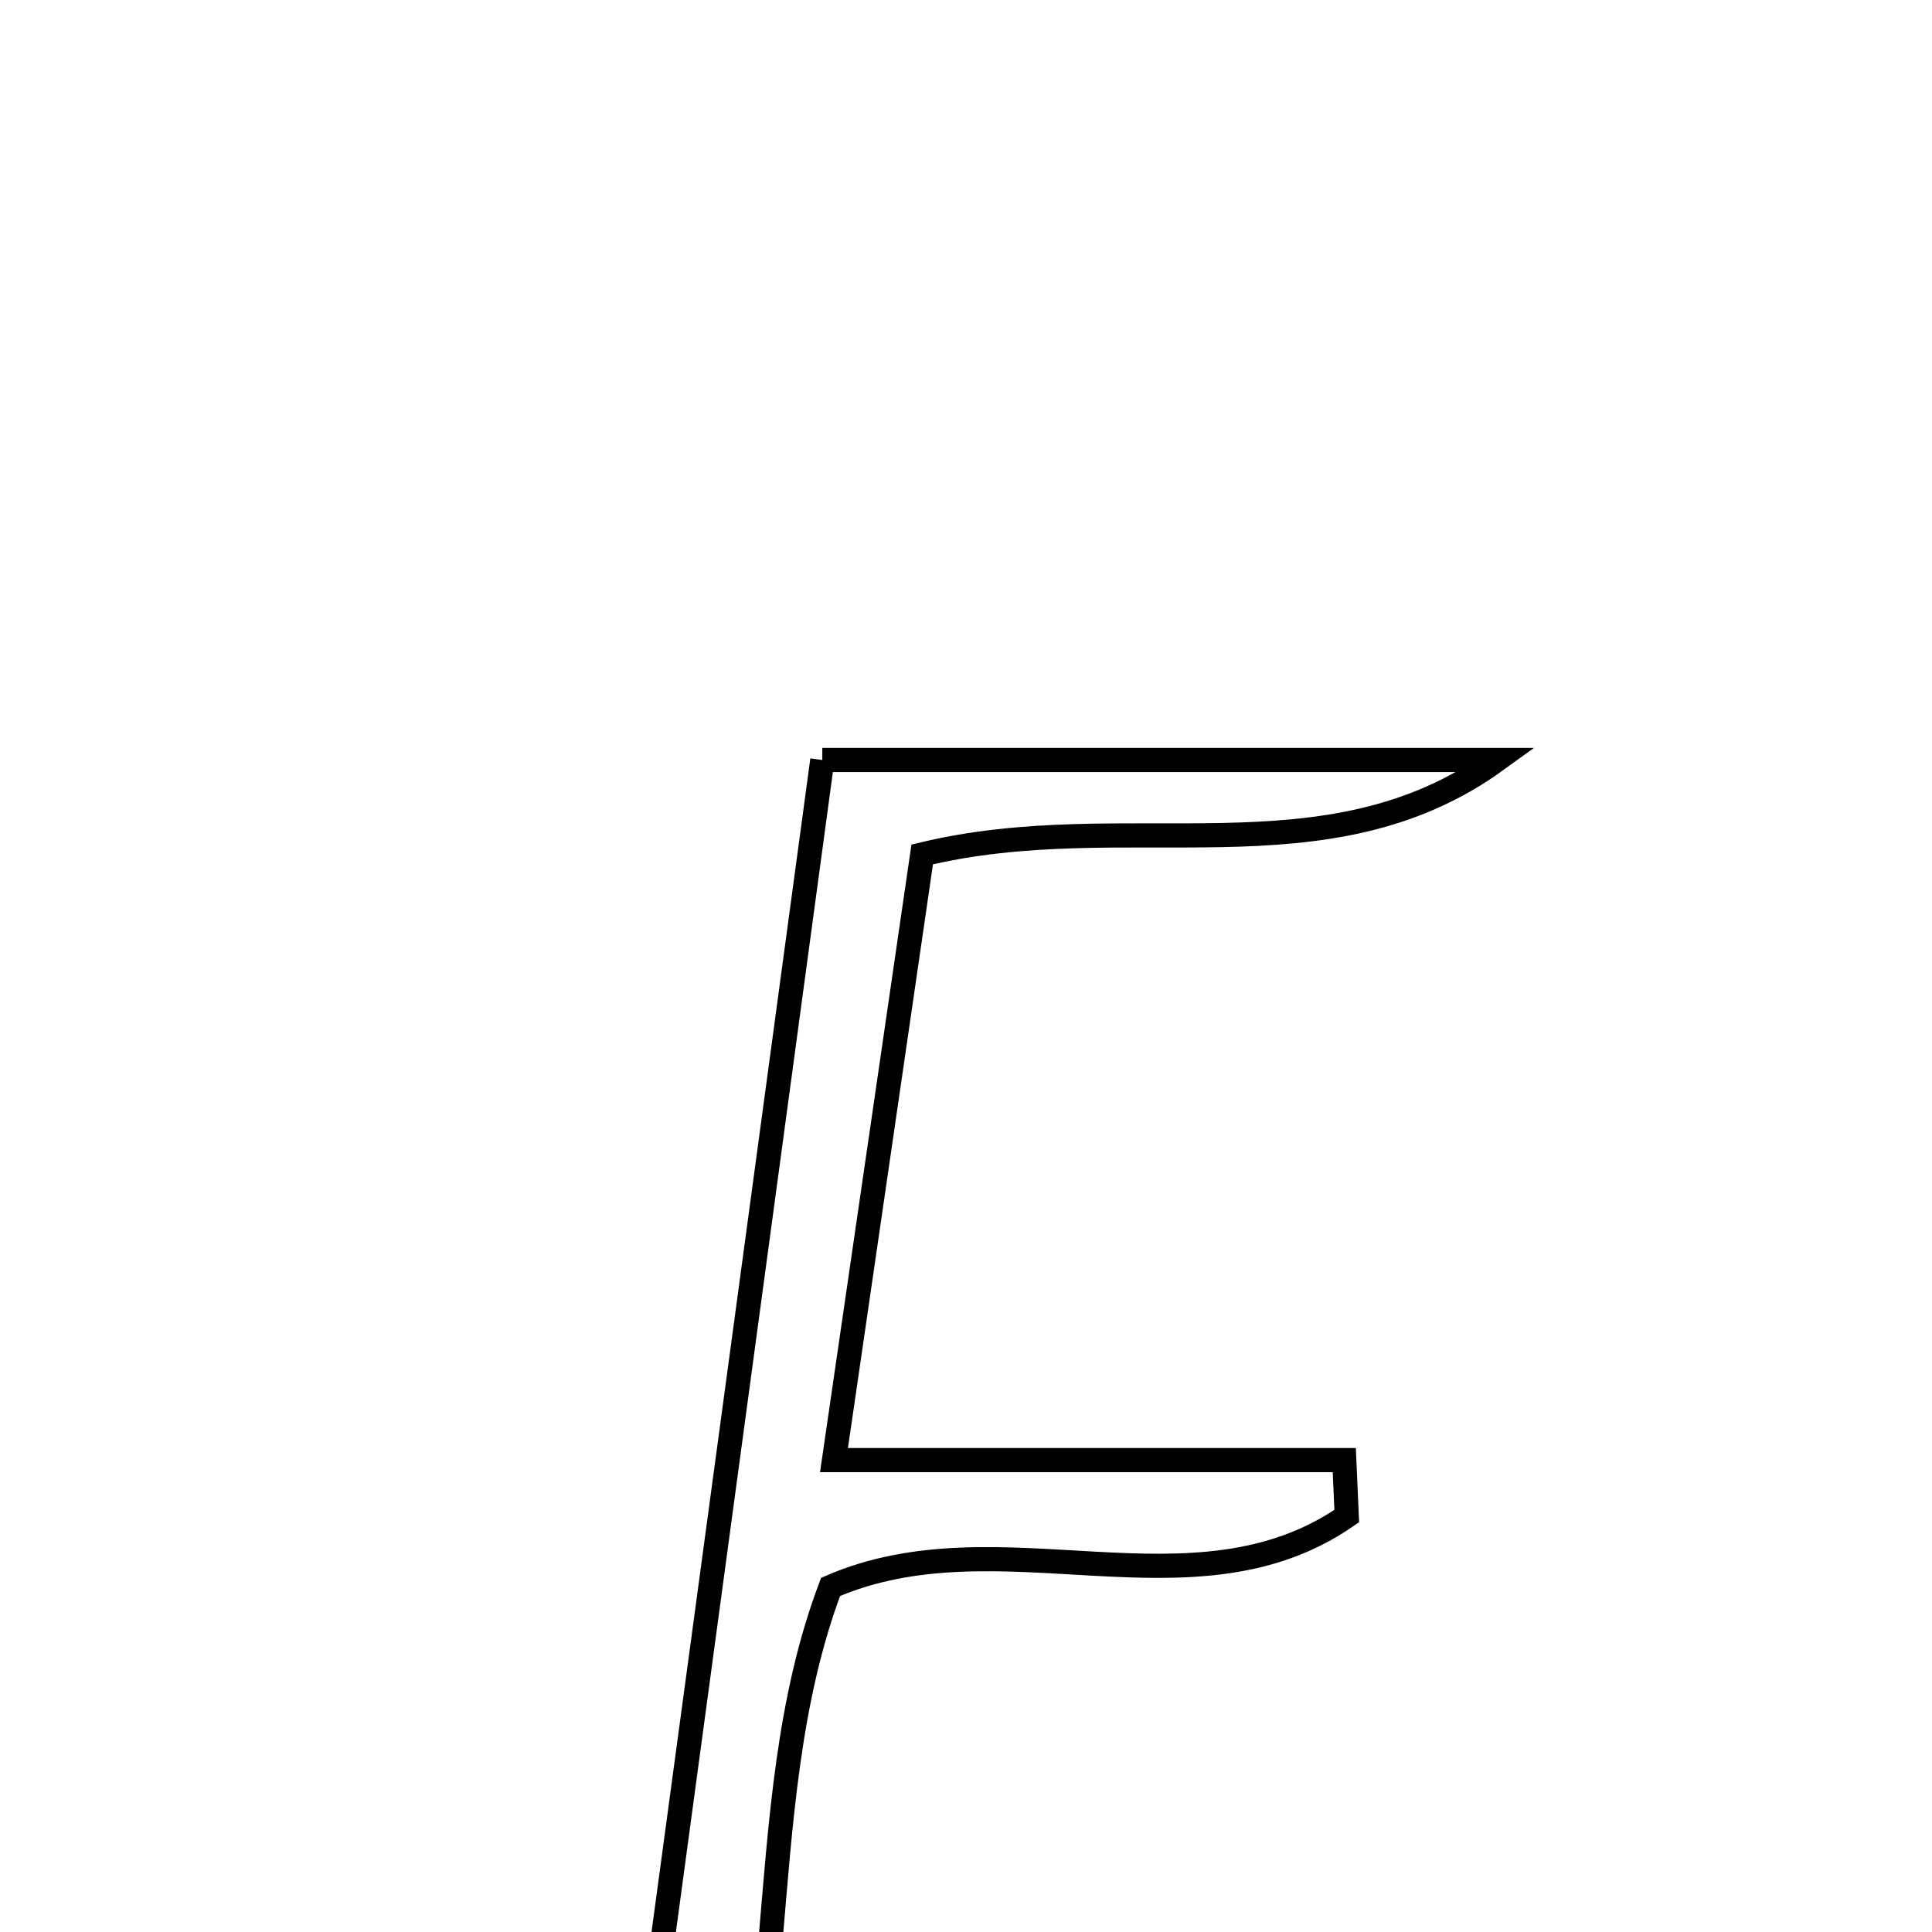 <svg xmlns="http://www.w3.org/2000/svg" viewBox="0.0 0.0 24.0 24.0" height="200px" width="200px"><path fill="none" stroke="black" stroke-width=".3" stroke-opacity="1.0"  filling="0" d="M10.215 9.441 C13.087 9.441 15.841 9.441 18.593 9.441 C16.47 10.978 14 9.999 11.456 10.614 C11.121 12.915 10.773 15.305 10.36 18.138 C12.671 18.138 14.685 18.138 16.699 18.138 C16.709 18.37 16.72 18.601 16.73 18.833 C14.82 20.156 12.429 18.796 10.318 19.713 C9.258 22.514 9.956 25.849 8.563 28.641 C8.255 28.584 7.947 28.527 7.64 28.47 C8.489 22.195 9.338 15.922 10.215 9.441"></path></svg>